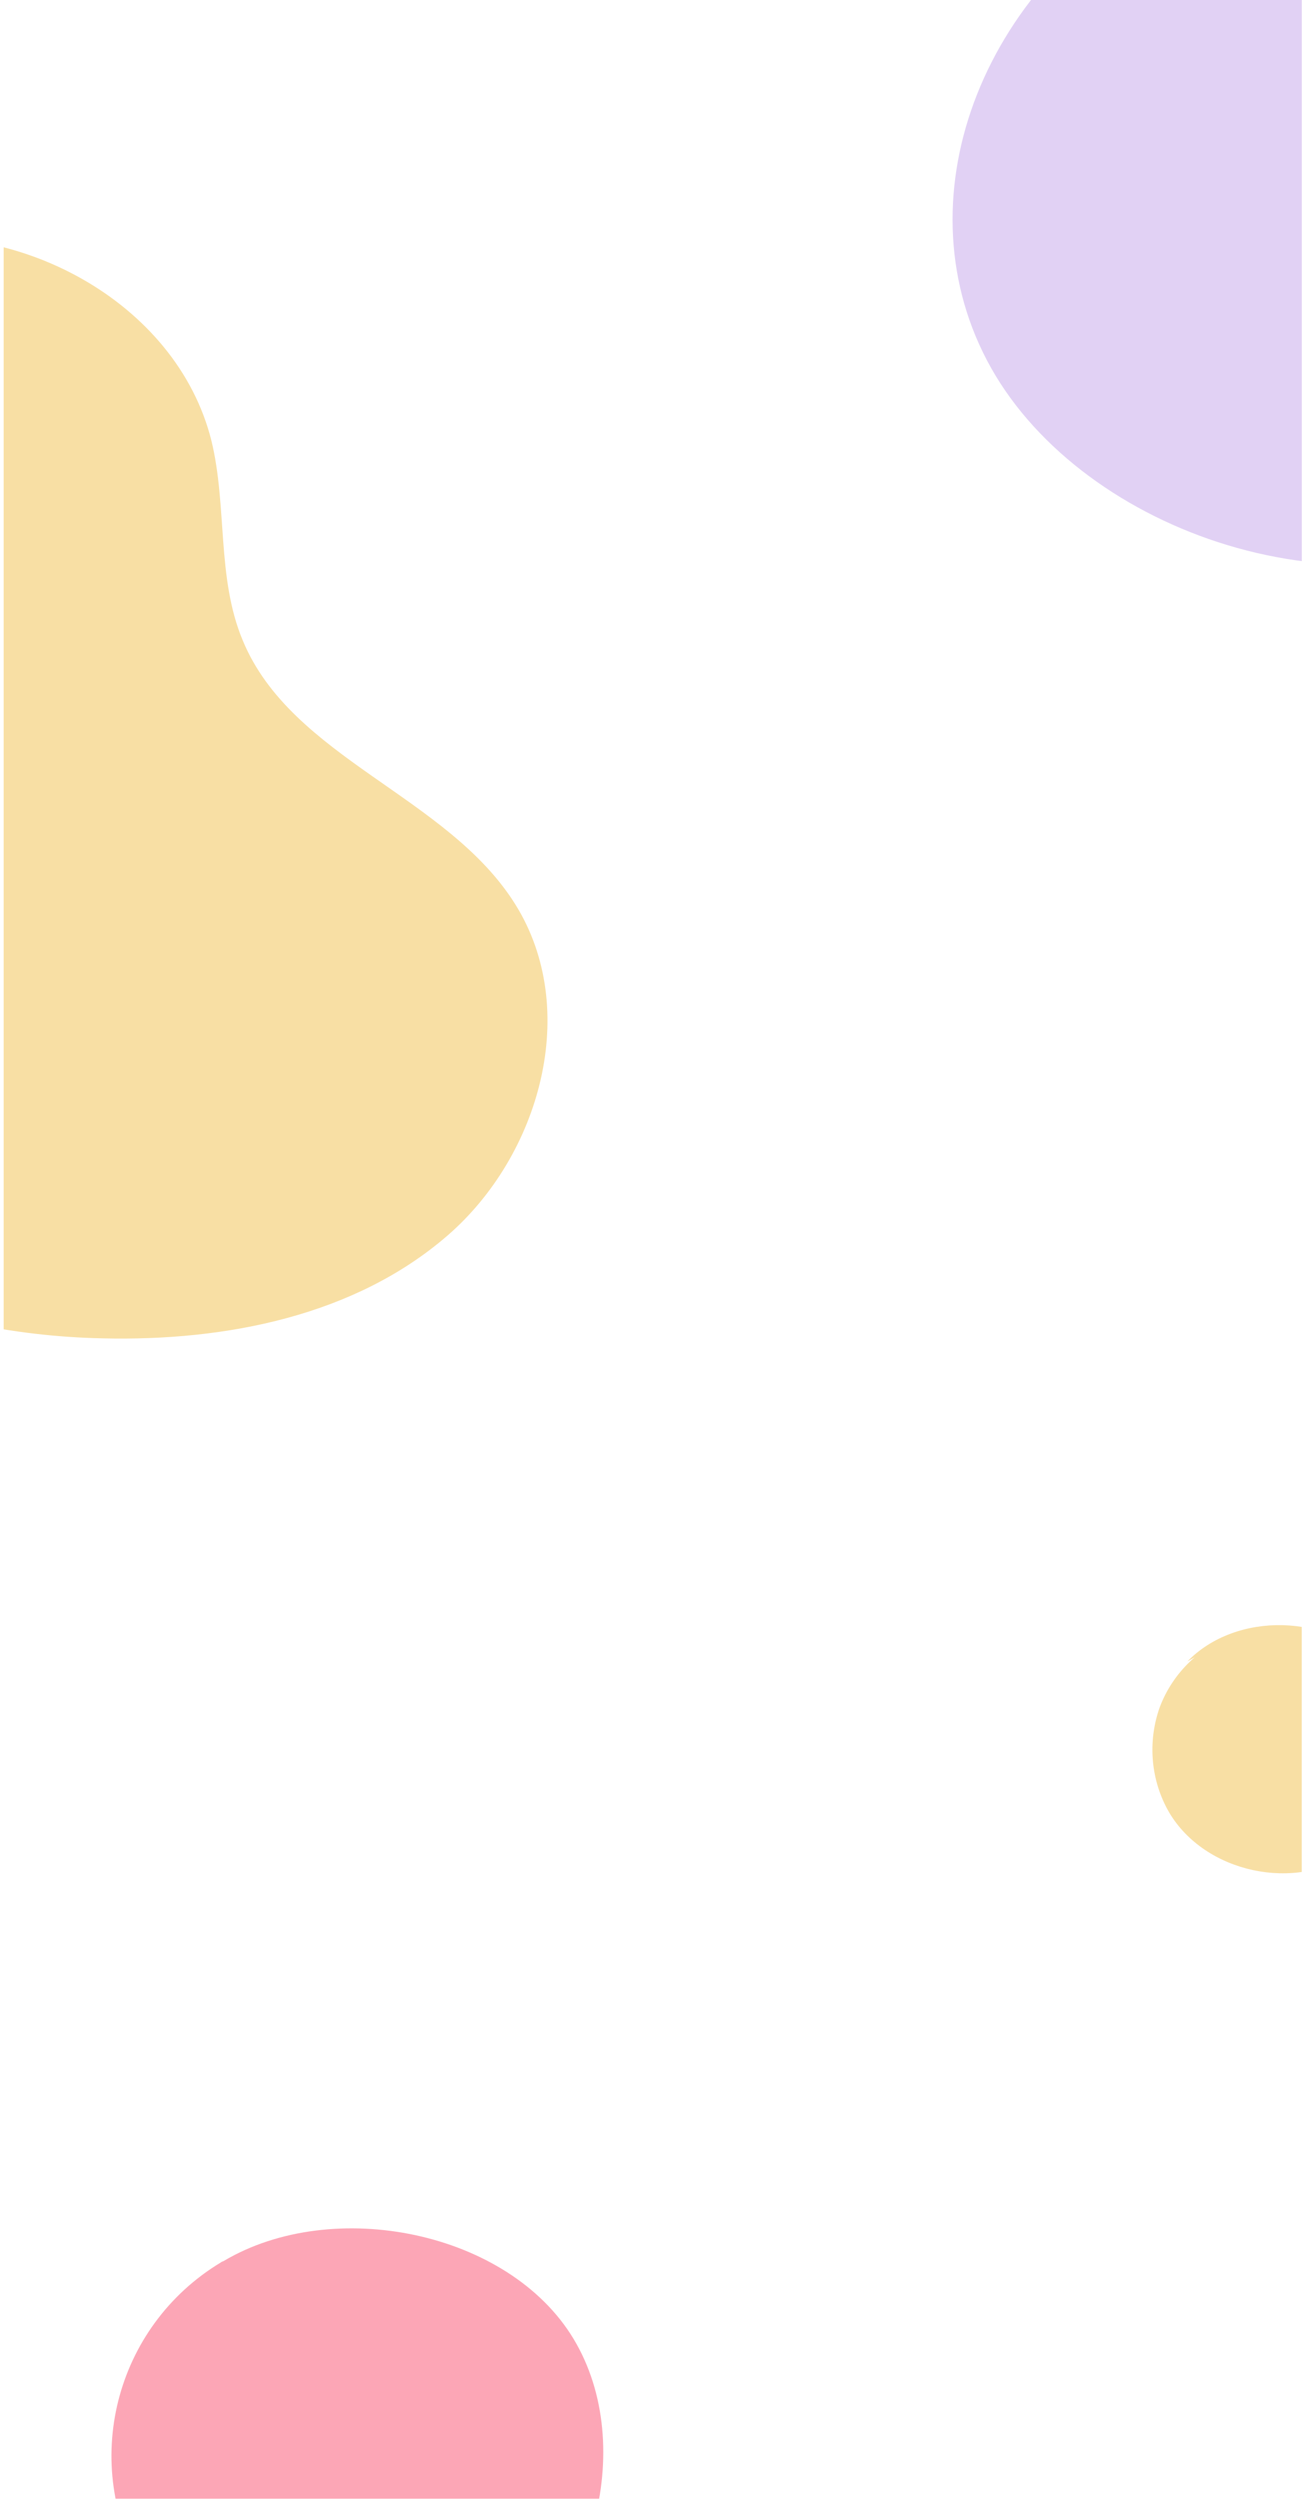 <?xml version="1.0" encoding="utf-8"?>
<!-- Generator: Adobe Illustrator 23.1.1, SVG Export Plug-In . SVG Version: 6.00 Build 0)  -->
<svg version="1.1" id="Capa_1" xmlns="http://www.w3.org/2000/svg" xmlns:xlink="http://www.w3.org/1999/xlink" x="0px" y="0px"
	 viewBox="0 0 178.9 342.8" style="enable-background:new 0 0 178.9 342.8;" xml:space="preserve">
<style type="text/css">
	.st0{clip-path:url(#SVGID_2_);}
	.st1{opacity:0.44;}
	.st2{fill:#EFB630;}
	.st3{fill:#FCA6B6;}
	.st4{fill:#E1D1F4;}
</style>
<title>bg2-alpha</title>
<g>
	<g id="Capa_1-2">
		<g>
			<defs>
				<rect id="SVGID_1_" x="0.5" y="0" width="178.1" height="342.6"/>
			</defs>
			<clipPath id="SVGID_2_">
				<use xlink:href="#SVGID_1_"  style="overflow:visible;"/>
			</clipPath>
			<g class="st0">
				<g class="st1">
					<path class="st2" d="M-57.4,71.8c5.8-18.6,20.9-35,40.2-38.6S24.2,41.3,29,60.4c2.2,9,0.7,18.8,4.3,27.4
						C40,104,61.4,109.1,70.7,124c9,14.4,3.4,34.4-9.3,45.4s-30.4,14.5-47.3,14.1c-24.8-0.5-51.8-10.6-62.9-32.8
						C-58.1,132-61.7,92.1-57.4,71.8"/>
				</g>
				<g class="st1">
					<path class="st2" d="M169.6,224c-4.8,1.6-8.7,5.3-10.5,10.1c-1.7,4.8-1.2,10.1,1.3,14.4c4.9,8.3,17.4,11,25.3,5.4
						c7.9-5.6,9.4-18.1,3.1-25.4s-19.2-7.6-25.9-0.7"/>
				</g>
				<path class="st3" d="M78.7,320.7c8.9,14.8,2.5,37.5-12.5,46.3s-37.6,0.3-46.5-14.4c-8.8-14.7-4-33.6,10.6-42.4
					c0.1-0.1,0.2-0.1,0.4-0.2C45.7,301.1,69.8,305.9,78.7,320.7z"/>
				<path class="st4" d="M238.9,0.5c12,22.9-2.8,58-29.2,71.5s-62.3,0.3-74.3-22.6s-0.3-52.4,26.1-65.9S226.9-22.5,238.9,0.5z"/>
			</g>
		</g>
	</g>
</g>
</svg>
